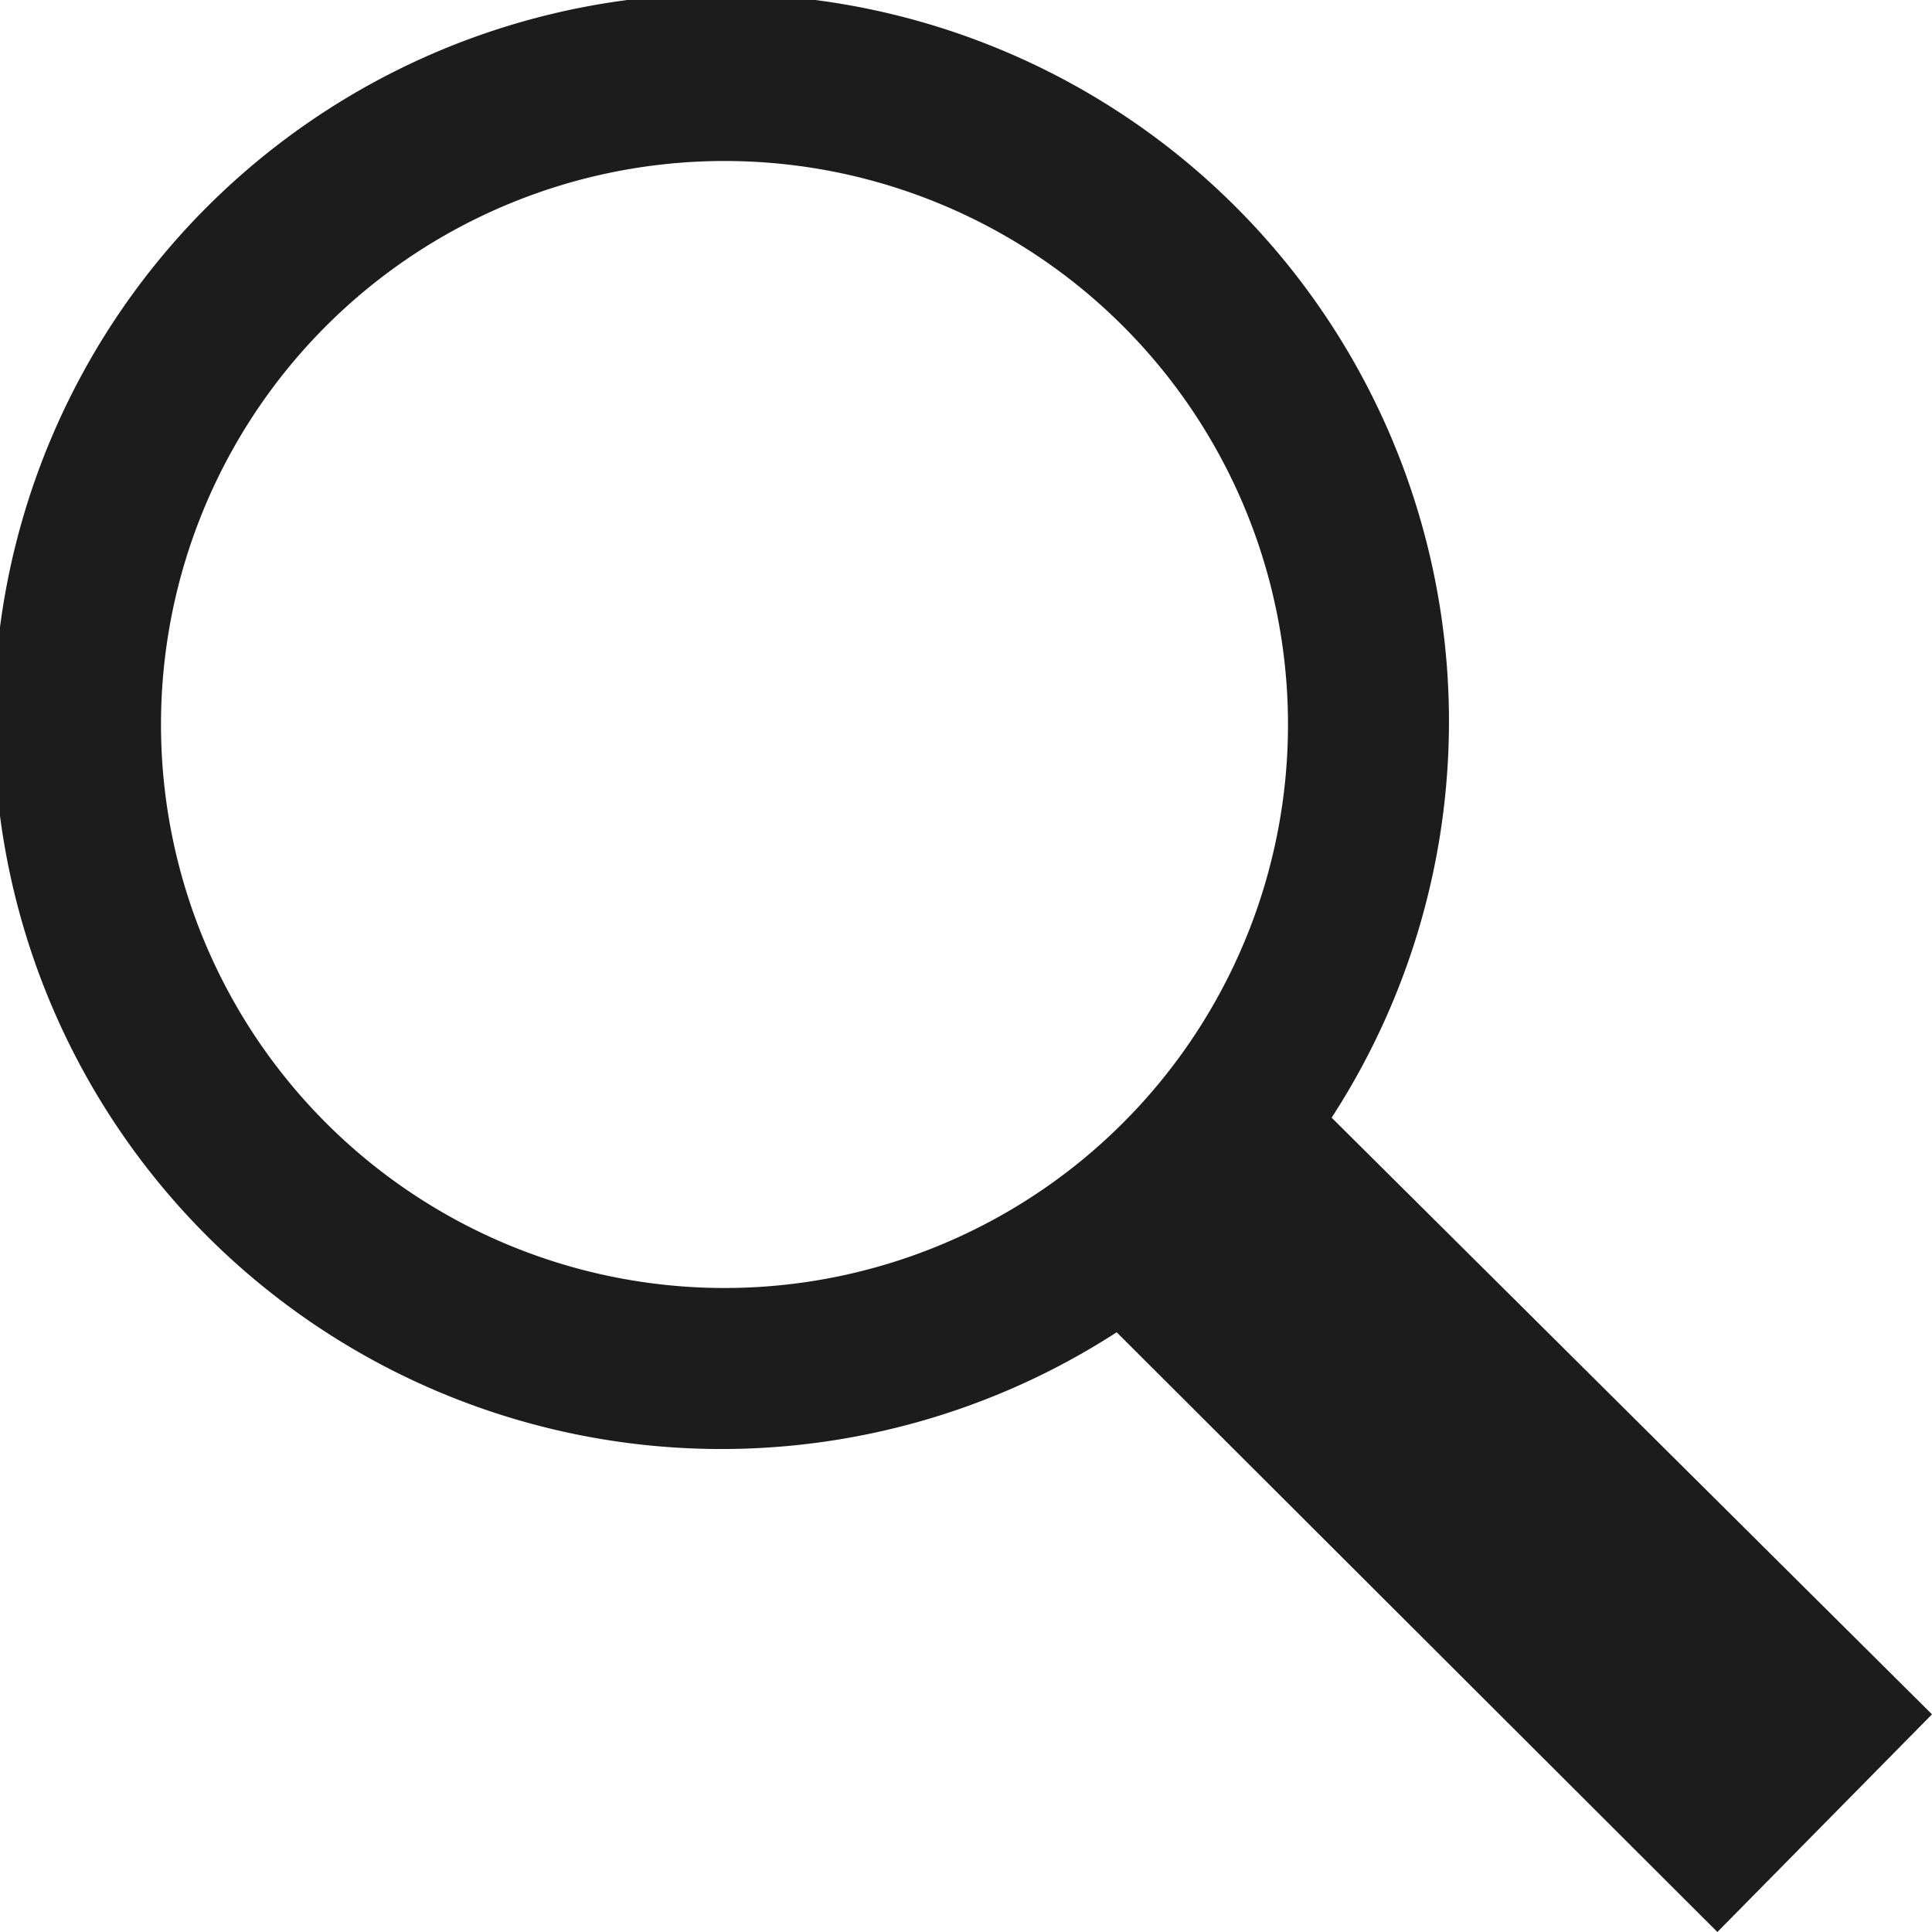 <svg height="12" viewBox="0 0 12 12" width="12" xmlns="http://www.w3.org/2000/svg"><path d="m12 10.648-3.729-3.706a4.519 4.519 0 1 0 -1.335 1.333l3.731 3.725zm-11-6.148a3.5 3.5 0 1 1 3.5 3.5 3.5 3.5 0 0 1 -3.5-3.5z" fill="#1c1c1c"/></svg>
